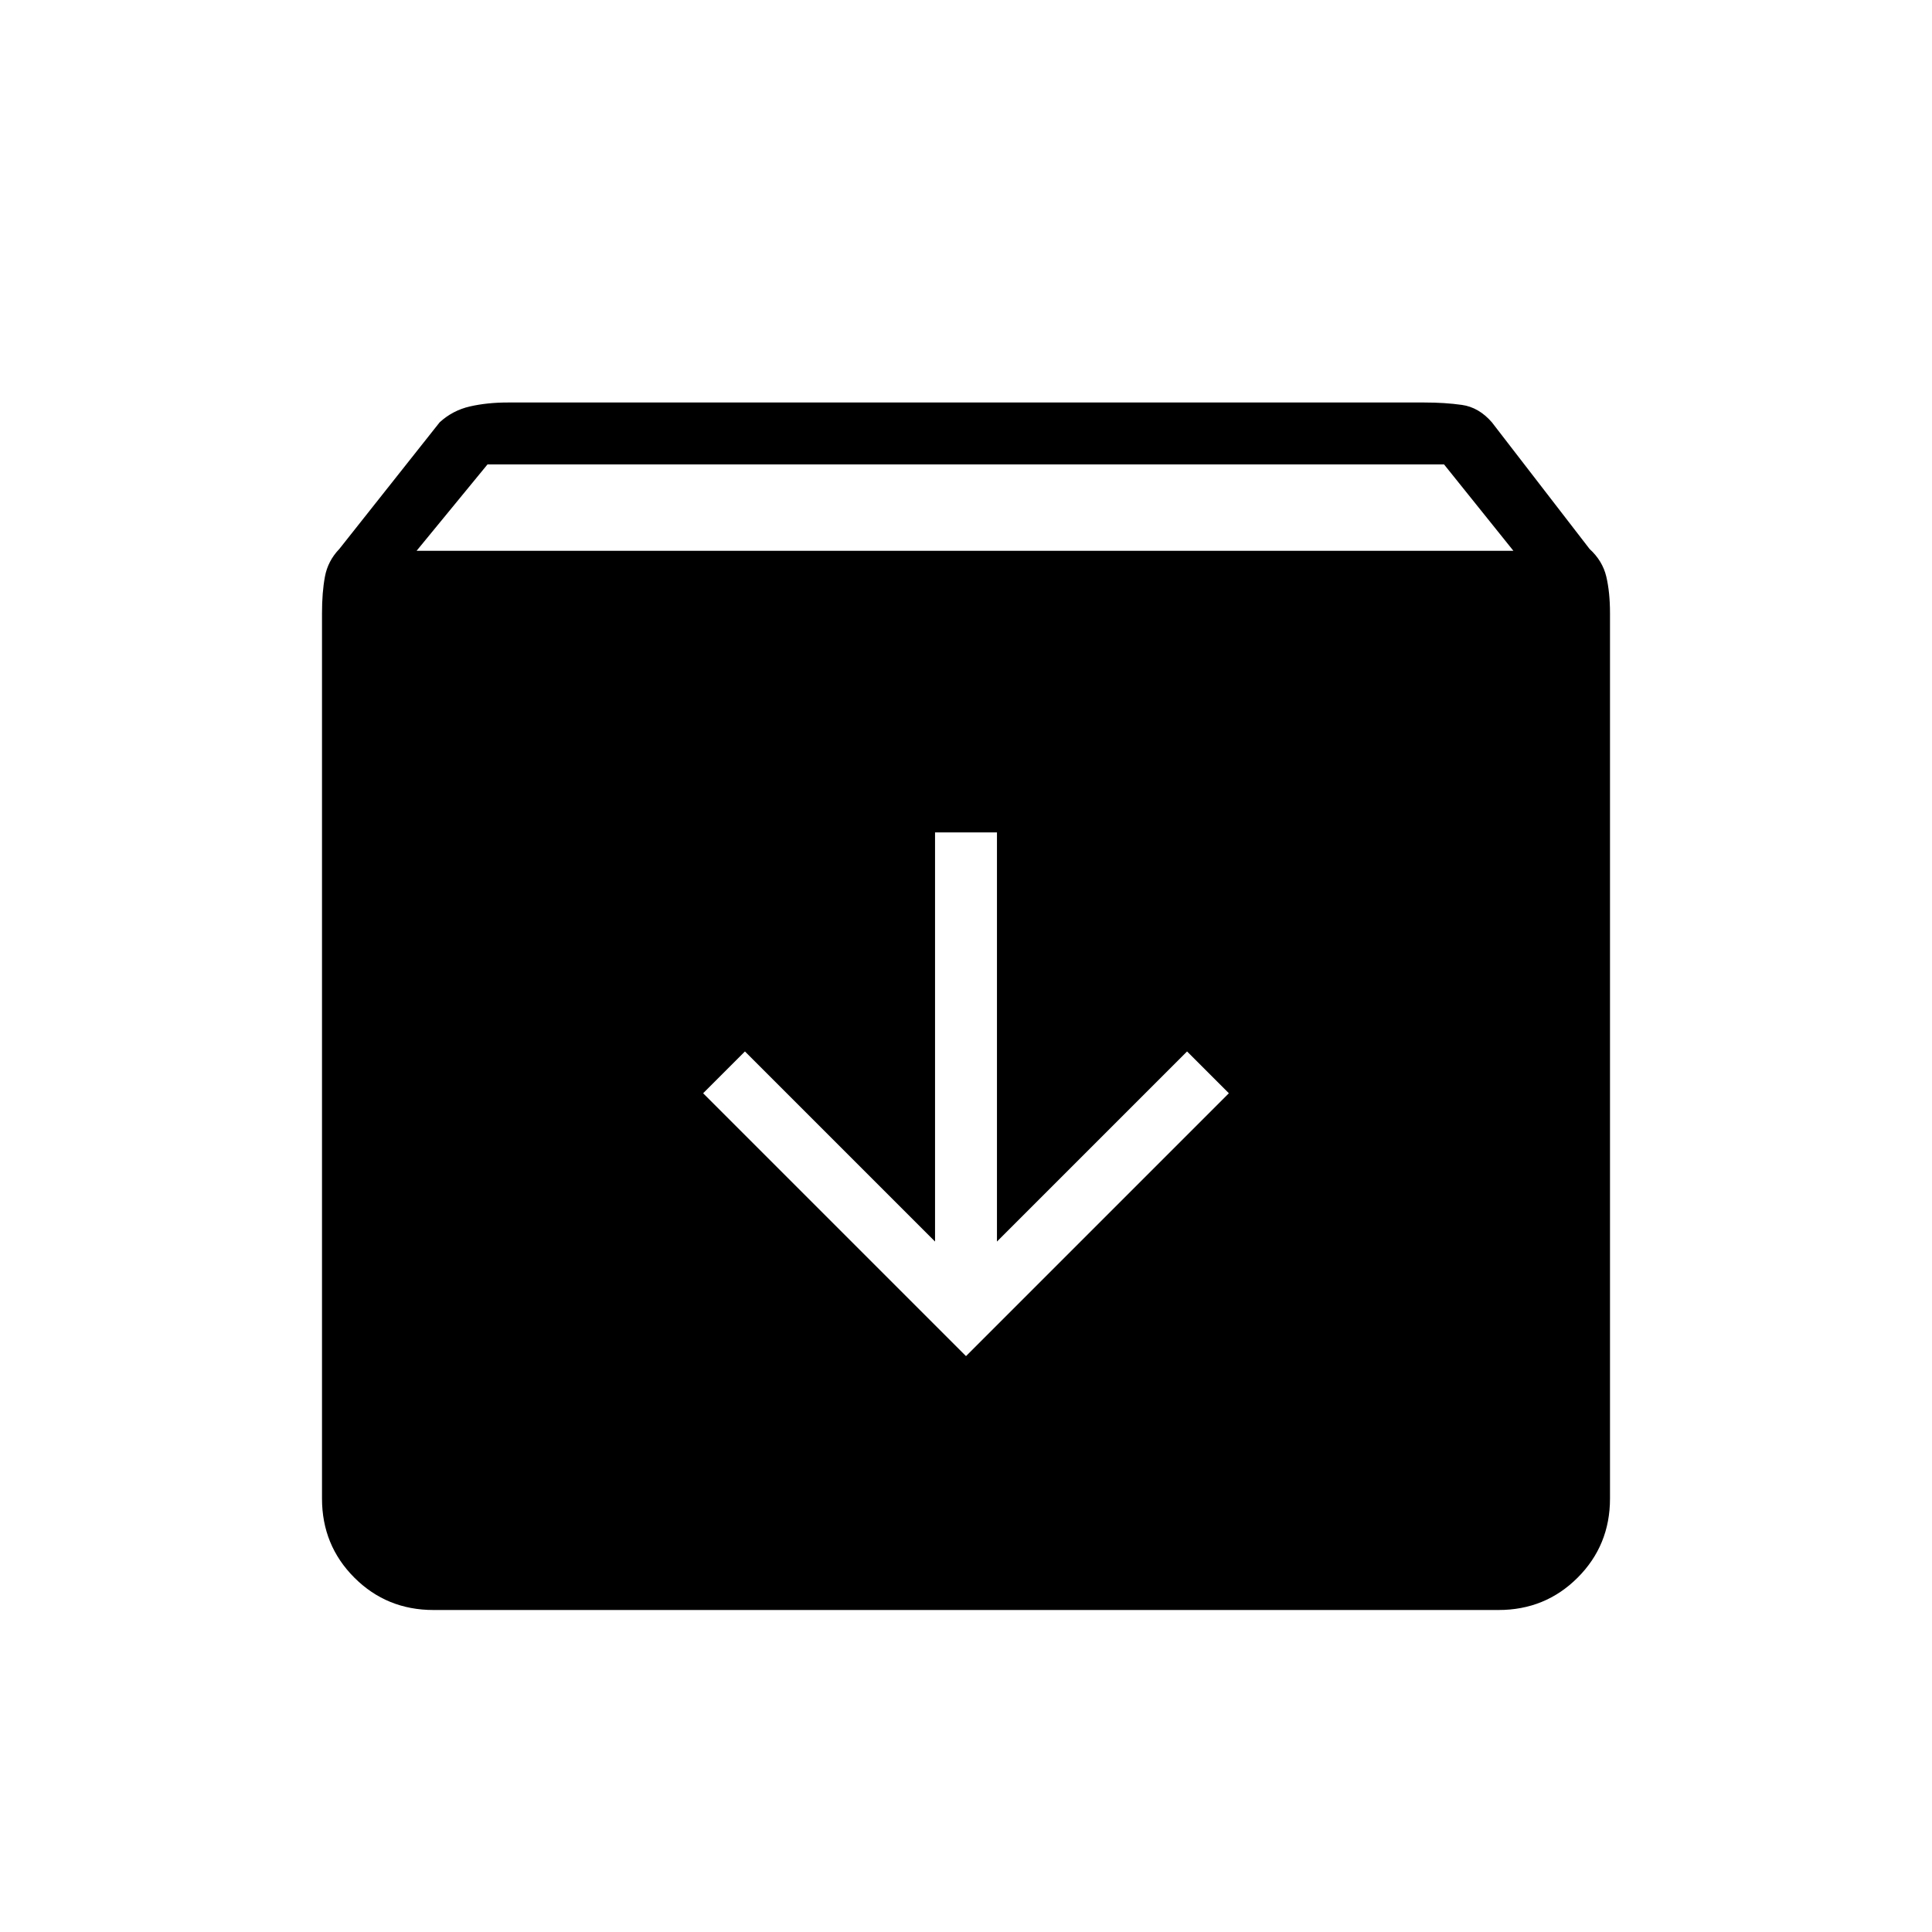 <svg xmlns="http://www.w3.org/2000/svg" width="48" height="48" viewBox="0 96 960 960"><path d="M215.384 896q-23.23 0-39.307-16.077T160 840.616V400.692q0-10.385 1.461-18.192 1.462-7.808 7.154-13.731l49.846-62.923q6.462-5.923 15.039-7.885Q242.077 296 252.231 296h455.538q10.154 0 18.616 1.192 8.461 1.192 14.923 8.654l48.538 62.923q6.462 5.923 8.308 13.731Q800 390.307 800 400.692v439.924q0 23.23-16.077 39.307T744.616 896H215.384ZM207 369.692h545l-34.461-42.923H242.231L207 369.692Zm273 400.154 130.616-130.615-20.77-20.77-94.461 94.462V509.615h-30.77v203.308l-94.461-94.462-20.77 20.77L480 769.846Z"/></svg>